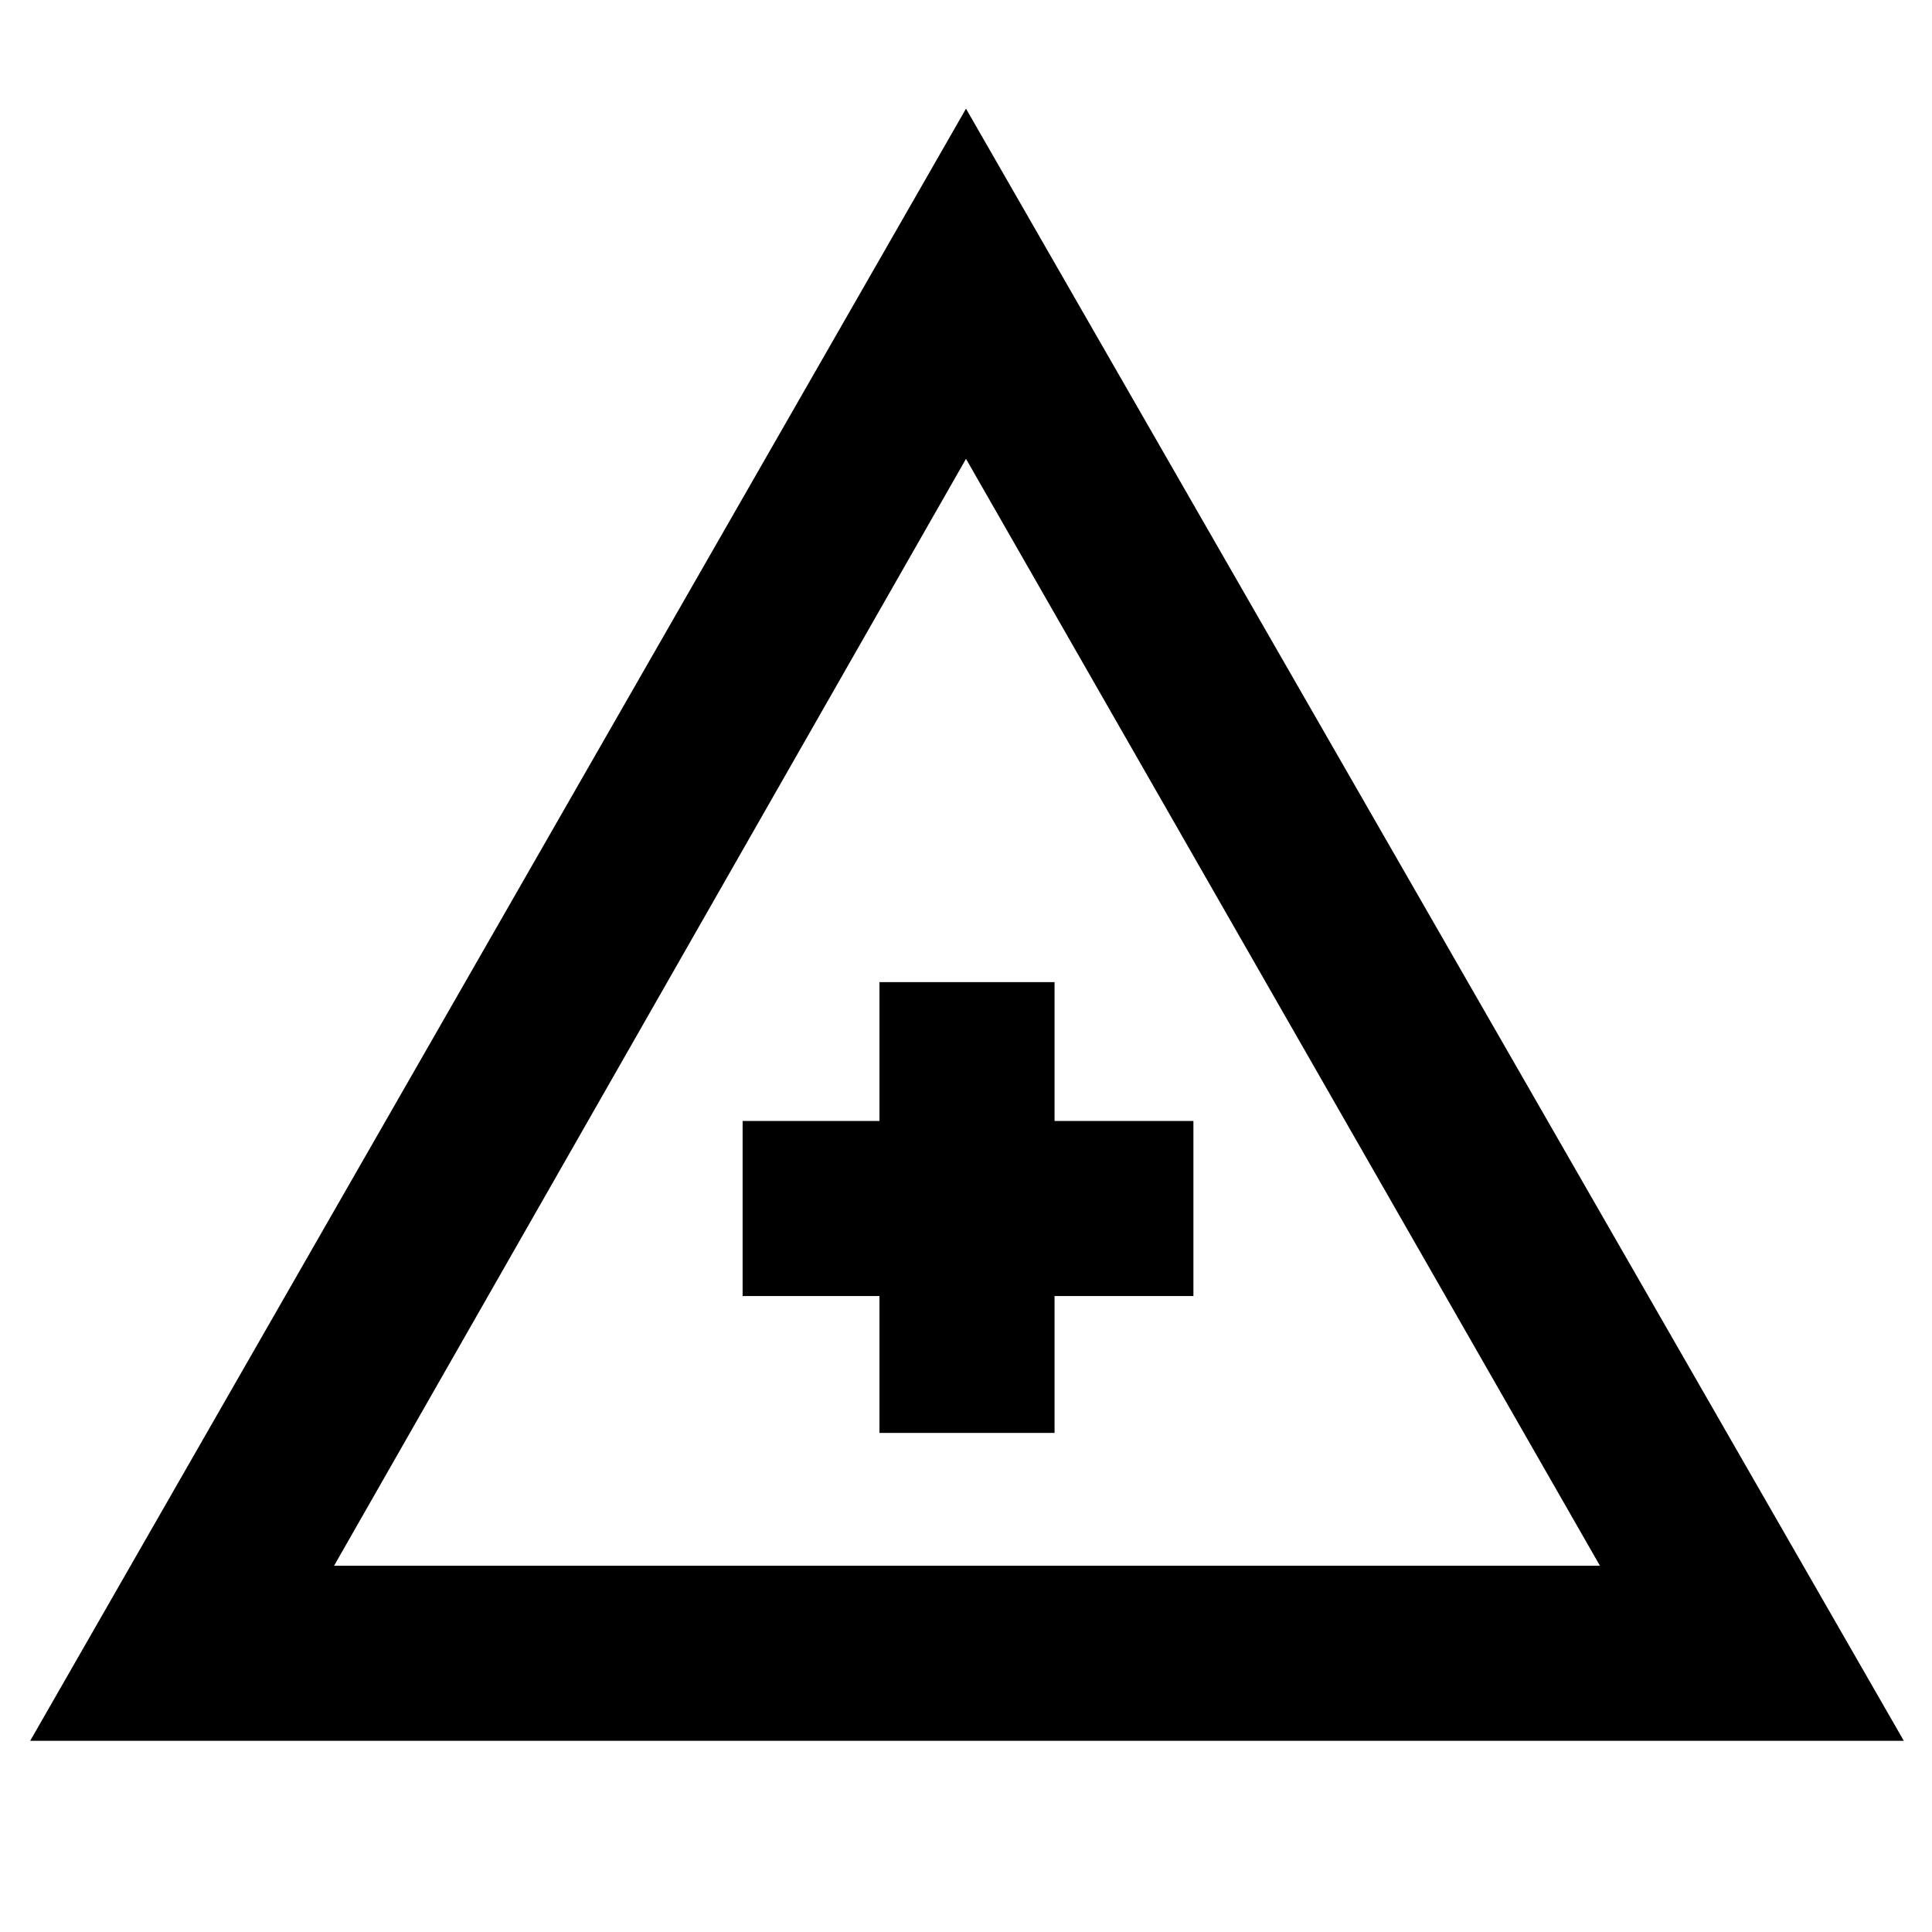 <svg xmlns="http://www.w3.org/2000/svg" width="48" height="48" viewBox="0 -960 960 960"><path d="m15-95 465-811L946-95H15Zm151-87h629L480-732 166-182Zm271-66h87v-68h69v-87h-69v-69h-87v69h-68v87h68v68Zm44-111Z"/></svg>